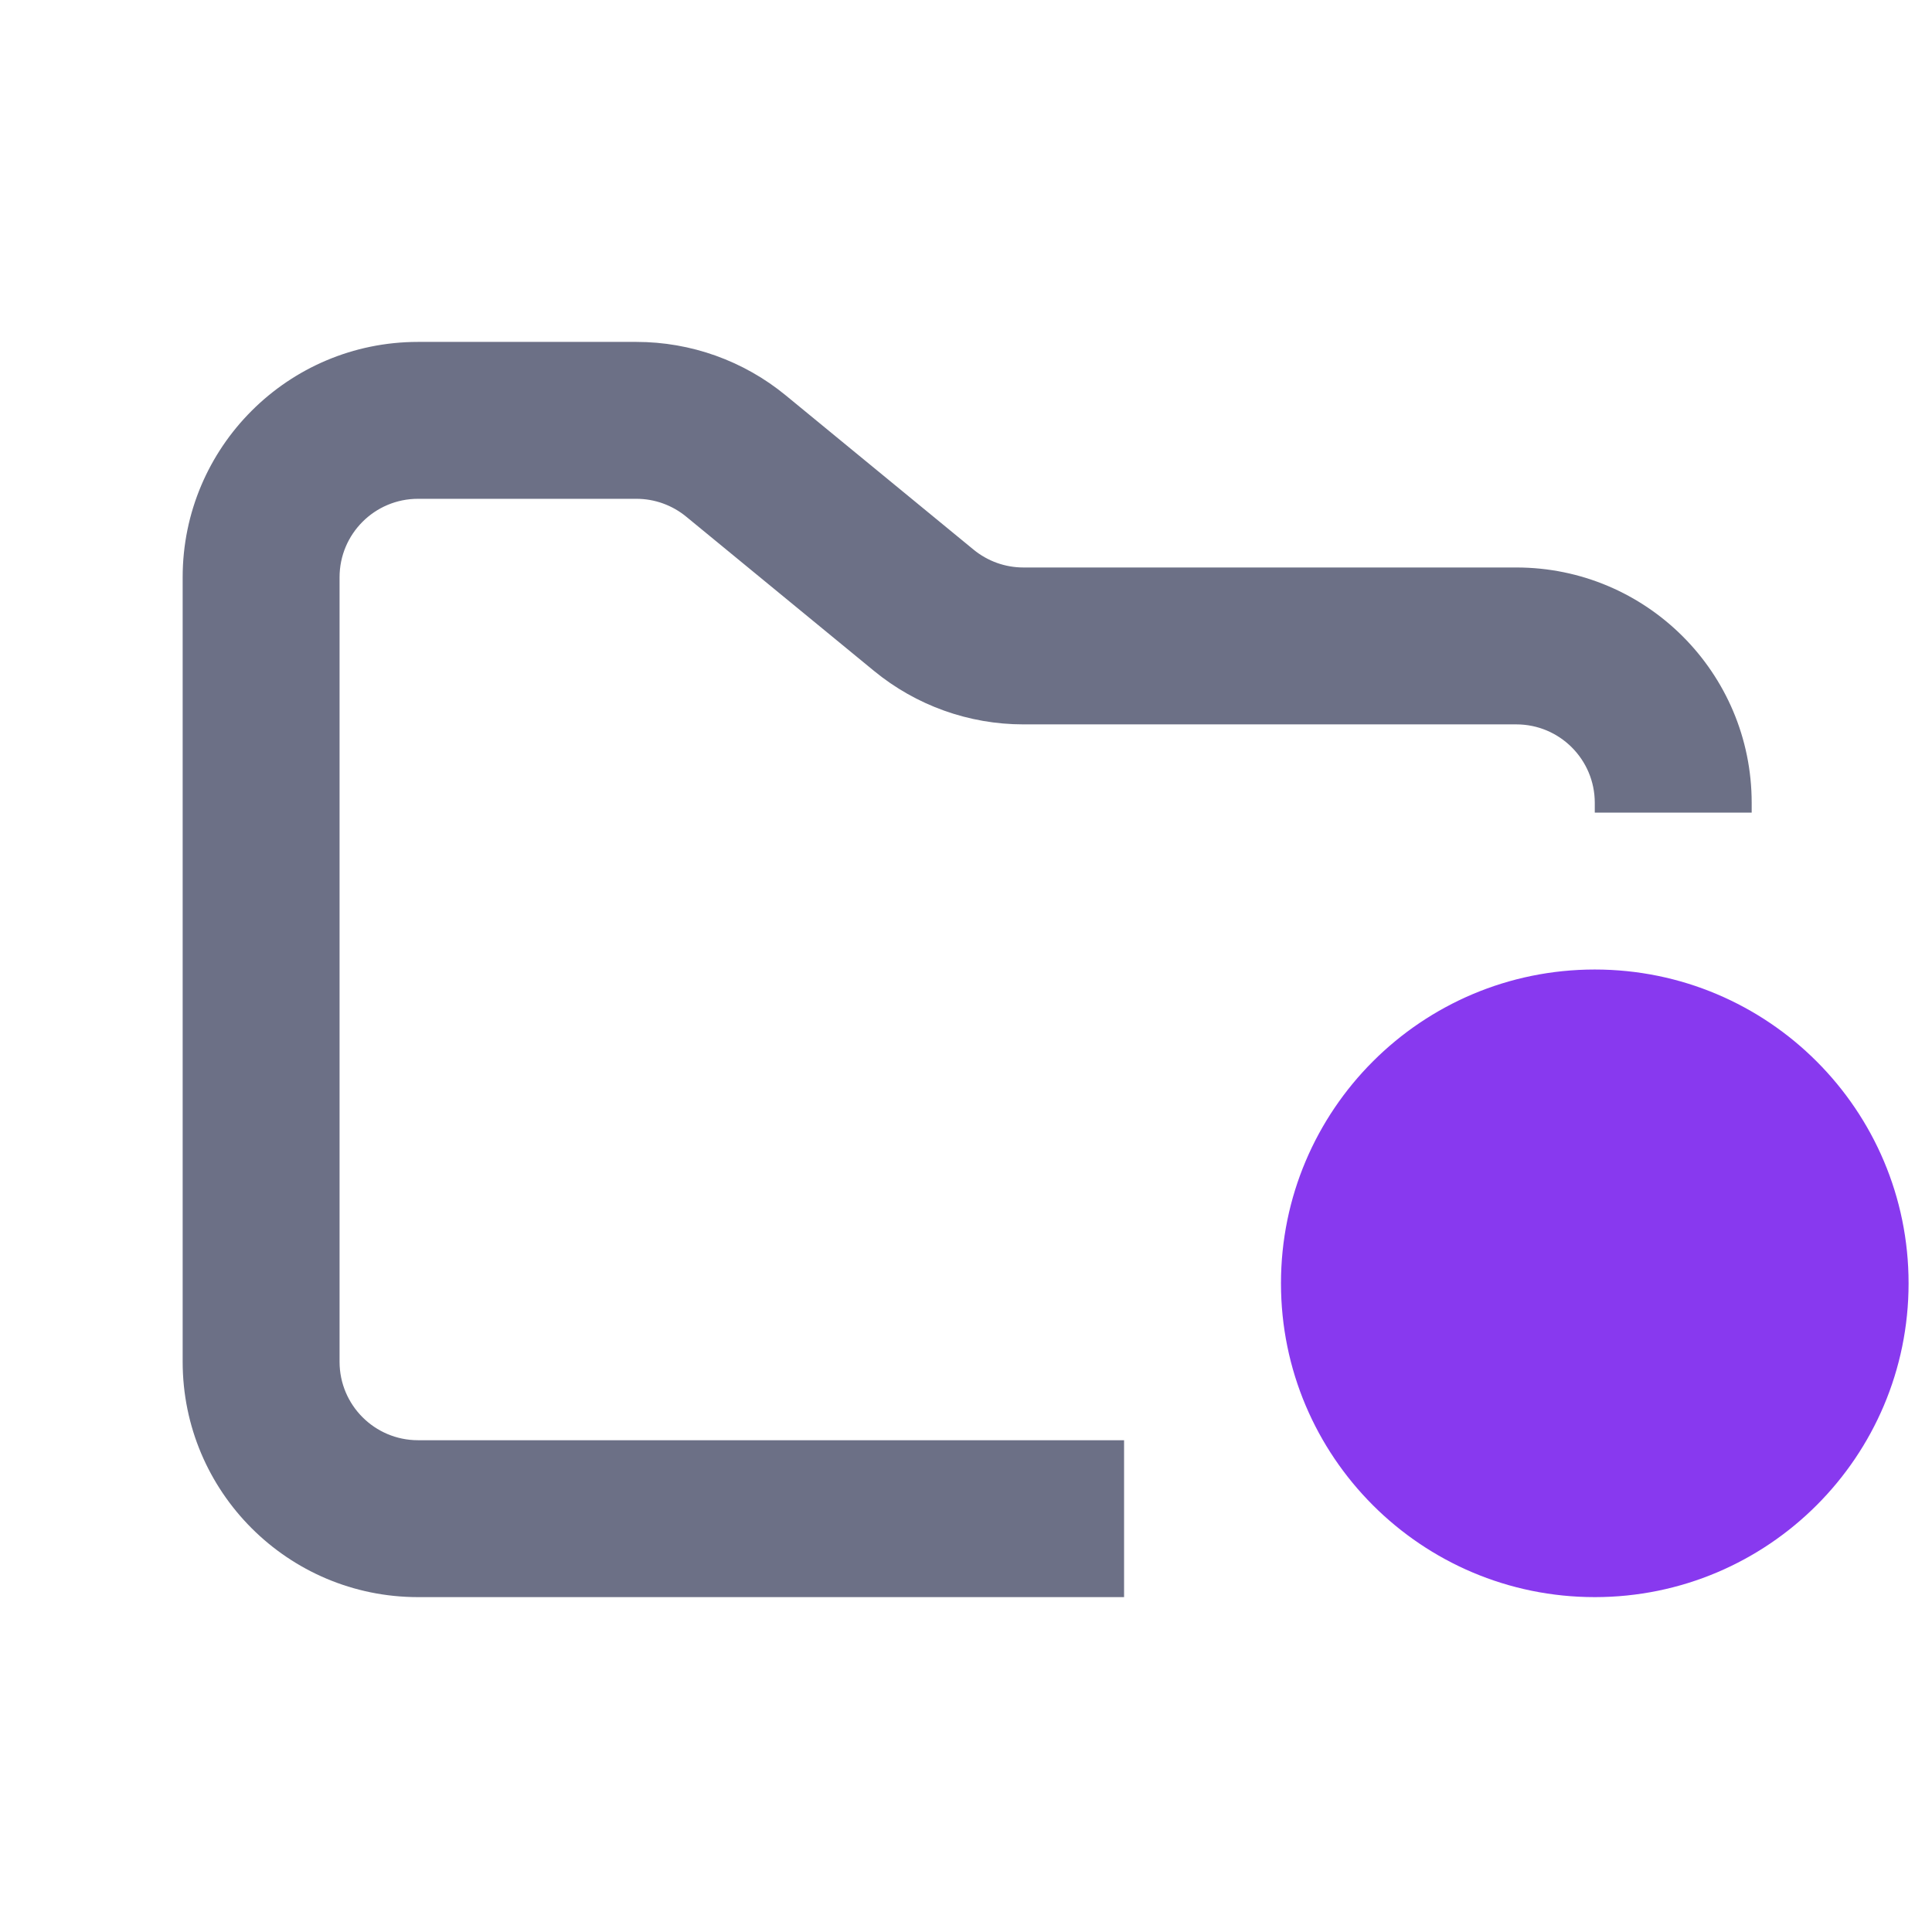 <svg width="33" height="33" viewBox="0 0 33 33" fill="none" xmlns="http://www.w3.org/2000/svg">
<g clip-path="url(#clip0_2_1190)">
<path fill-rule="evenodd" clip-rule="evenodd" d="M7.14 5.84C4.92 5.84 3.12 7.64 3.12 9.86V23.26C3.12 25.48 4.92 27.28 7.14 27.28H19.2V24.6H7.14C6.4 24.6 5.8 24 5.8 23.26V9.86C5.8 9.12 6.4 8.52 7.14 8.52H10.87C11.181 8.52 11.481 8.628 11.721 8.825L14.928 11.459C15.647 12.05 16.549 12.373 17.479 12.373H25.9C26.64 12.373 27.24 12.973 27.24 13.713V13.88H29.92V13.713C29.92 11.492 28.12 9.693 25.9 9.693H17.479C17.169 9.693 16.869 9.585 16.629 9.388L13.422 6.754C12.703 6.163 11.801 5.84 10.87 5.84H7.14Z" fill="#6C7086"/>
<path d="M27.24 27.28C30.2 27.28 32.6 24.88 32.6 21.92C32.6 18.96 30.2 16.56 27.24 16.56C24.28 16.56 21.88 18.96 21.88 21.92C21.88 24.88 24.28 27.28 27.24 27.28Z" fill="#8839ef"/>
</g>
<defs>
<clipPath id="clip0_2_1190">
<rect width="32.16" height="32.16" fill="white" transform="translate(0.44 0.48)"/>
</clipPath>
</defs>
</svg>
